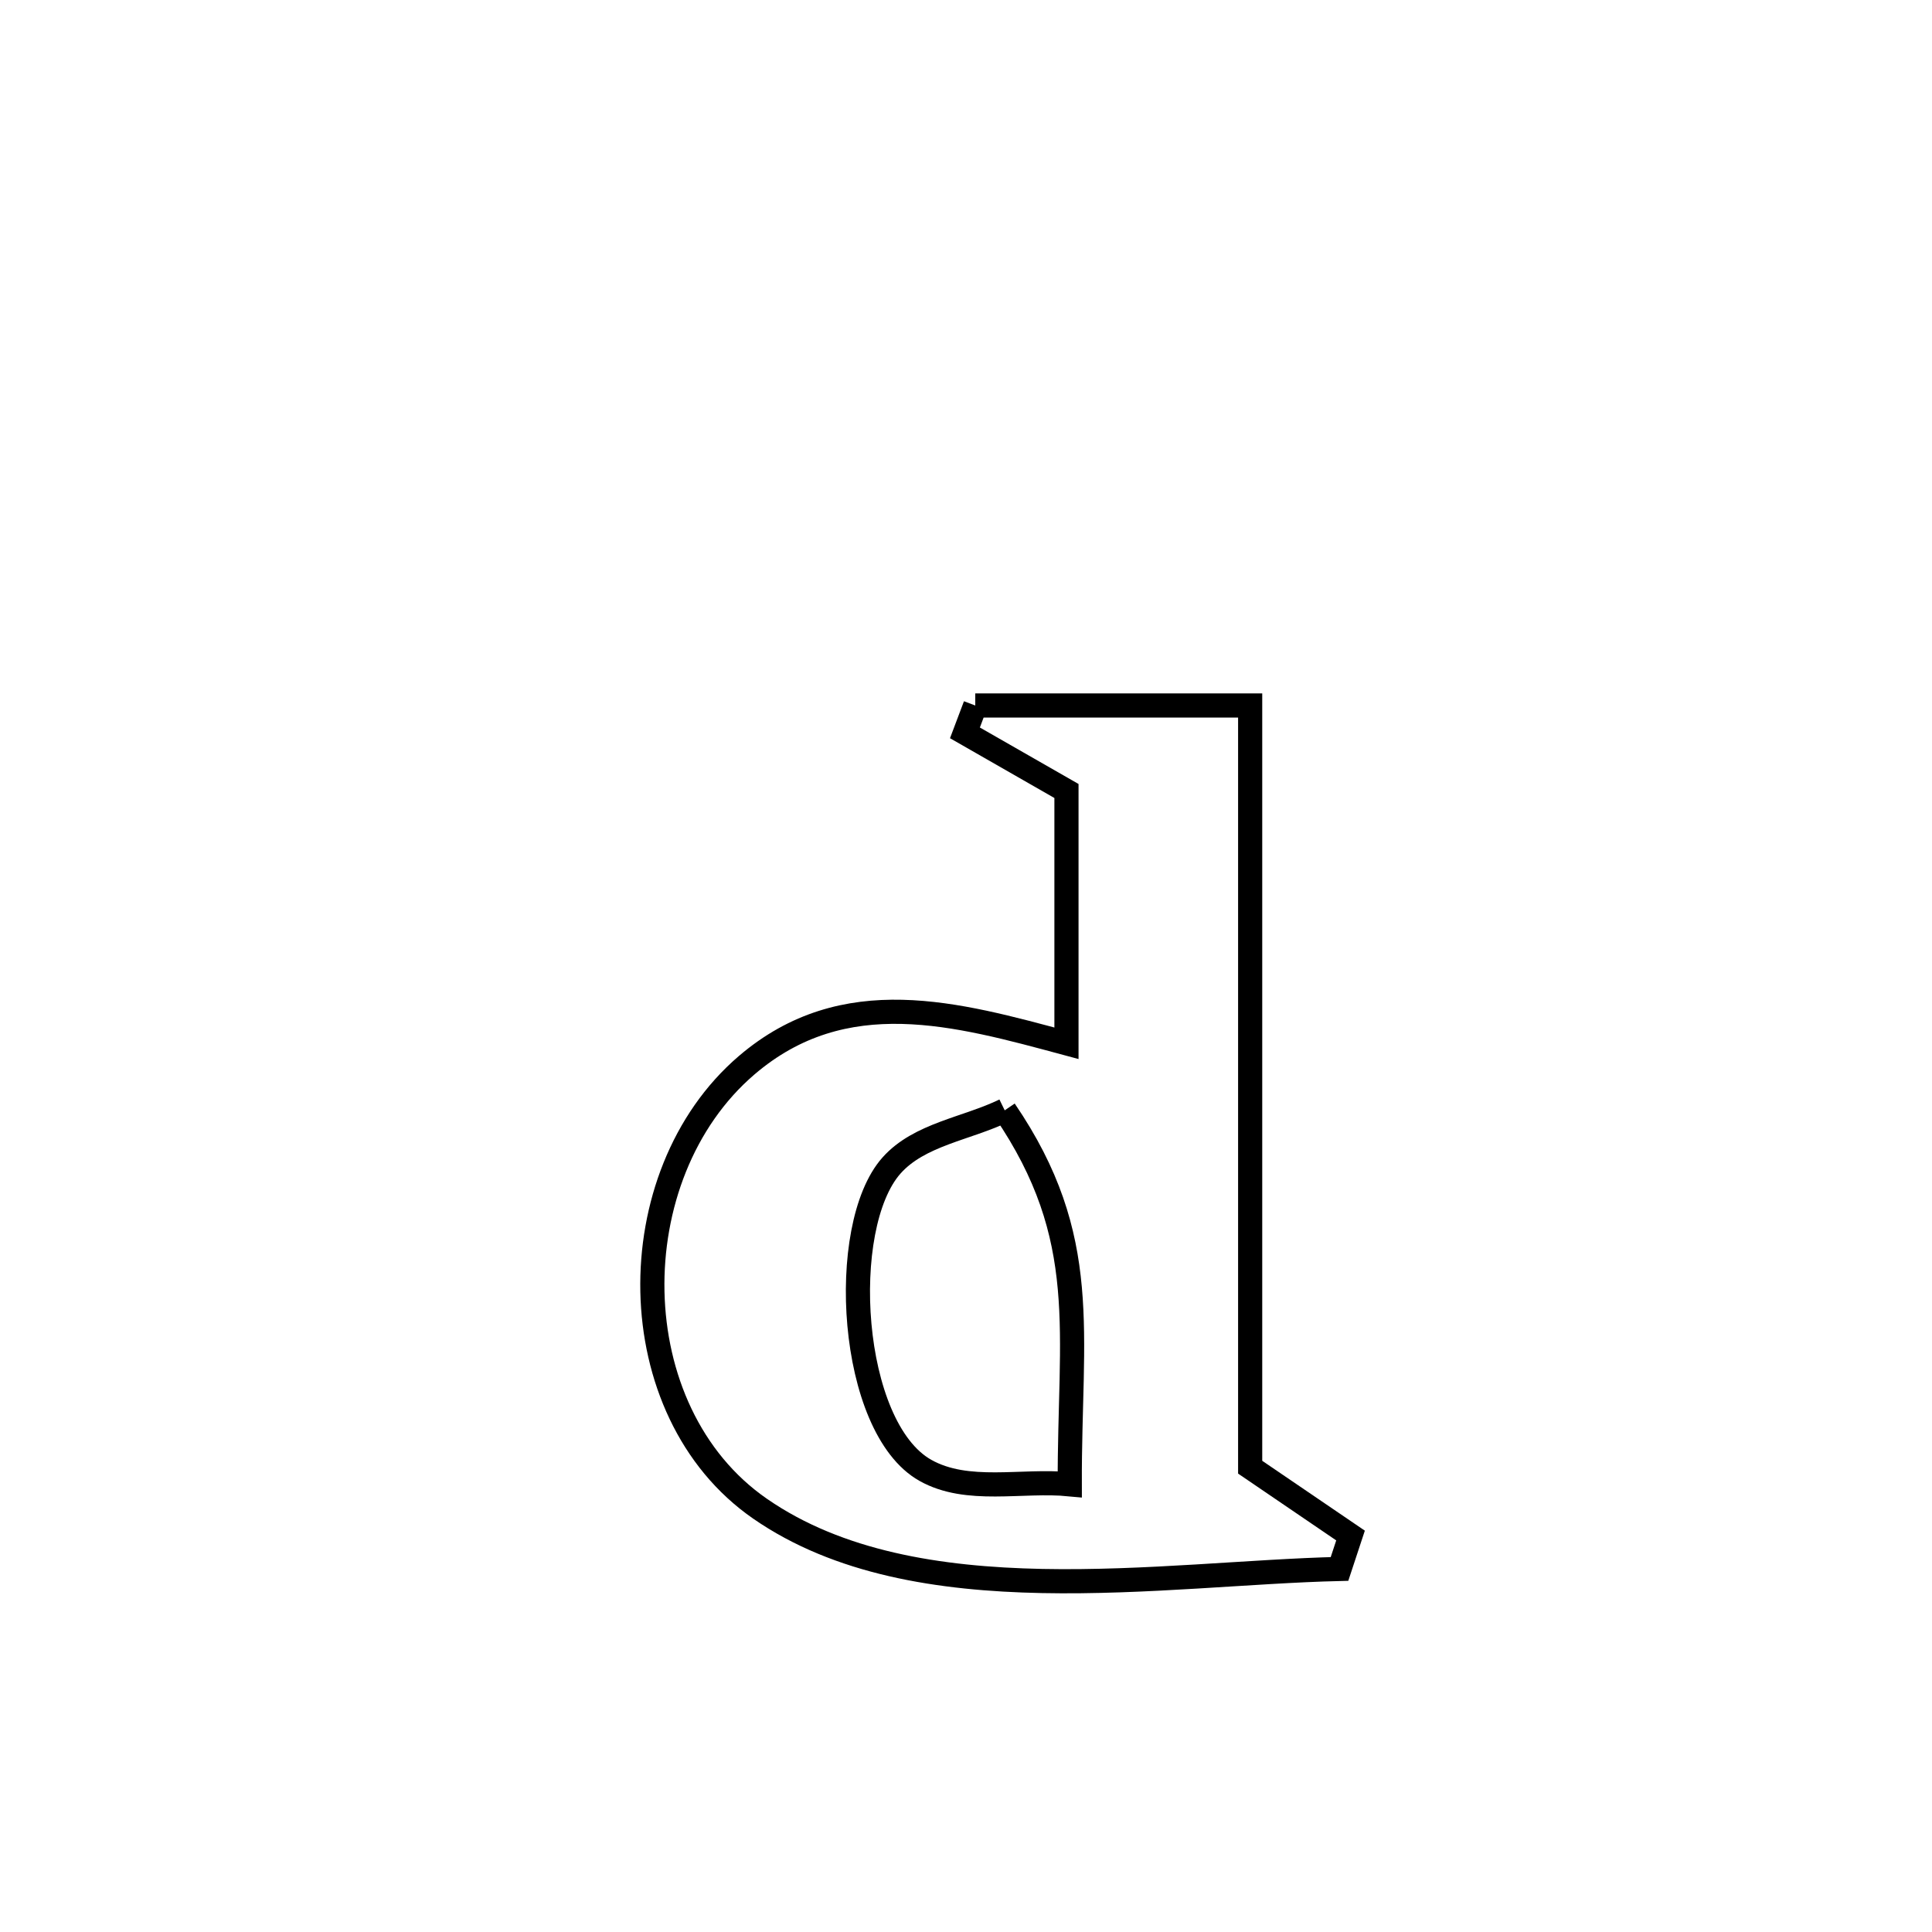 <svg xmlns="http://www.w3.org/2000/svg" viewBox="0.0 0.0 24.0 24.0" height="200px" width="200px"><path fill="none" stroke="black" stroke-width=".3" stroke-opacity="1.0"  filling="0" d="M12.115 8.764 L12.115 8.764 C13.253 8.764 14.391 8.764 15.53 8.764 L15.53 8.764 C15.53 10.341 15.53 11.918 15.53 13.495 C15.53 15.072 15.53 16.649 15.53 18.226 L15.53 18.226 C15.946 18.509 16.361 18.792 16.777 19.075 L16.777 19.075 C16.732 19.213 16.686 19.352 16.64 19.49 L16.64 19.49 C14.442 19.542 11.385 20.087 9.442 18.742 C7.693 17.532 7.68 14.599 9.275 13.233 C10.489 12.194 11.888 12.594 13.248 12.96 L13.248 12.96 C13.248 11.916 13.248 10.871 13.248 9.826 L13.248 9.826 C12.828 9.586 12.407 9.345 11.987 9.104 L11.987 9.104 C12.03 8.991 12.072 8.878 12.115 8.764 L12.115 8.764"></path>
<path fill="none" stroke="black" stroke-width=".3" stroke-opacity="1.0"  filling="0" d="M12.481 13.793 L12.481 13.793 C13.566 15.384 13.283 16.544 13.289 18.438 L13.289 18.438 C12.691 18.38 12.018 18.559 11.495 18.265 C10.545 17.73 10.401 15.238 11.074 14.479 C11.42 14.089 12.012 14.022 12.481 13.793 L12.481 13.793"></path></svg>